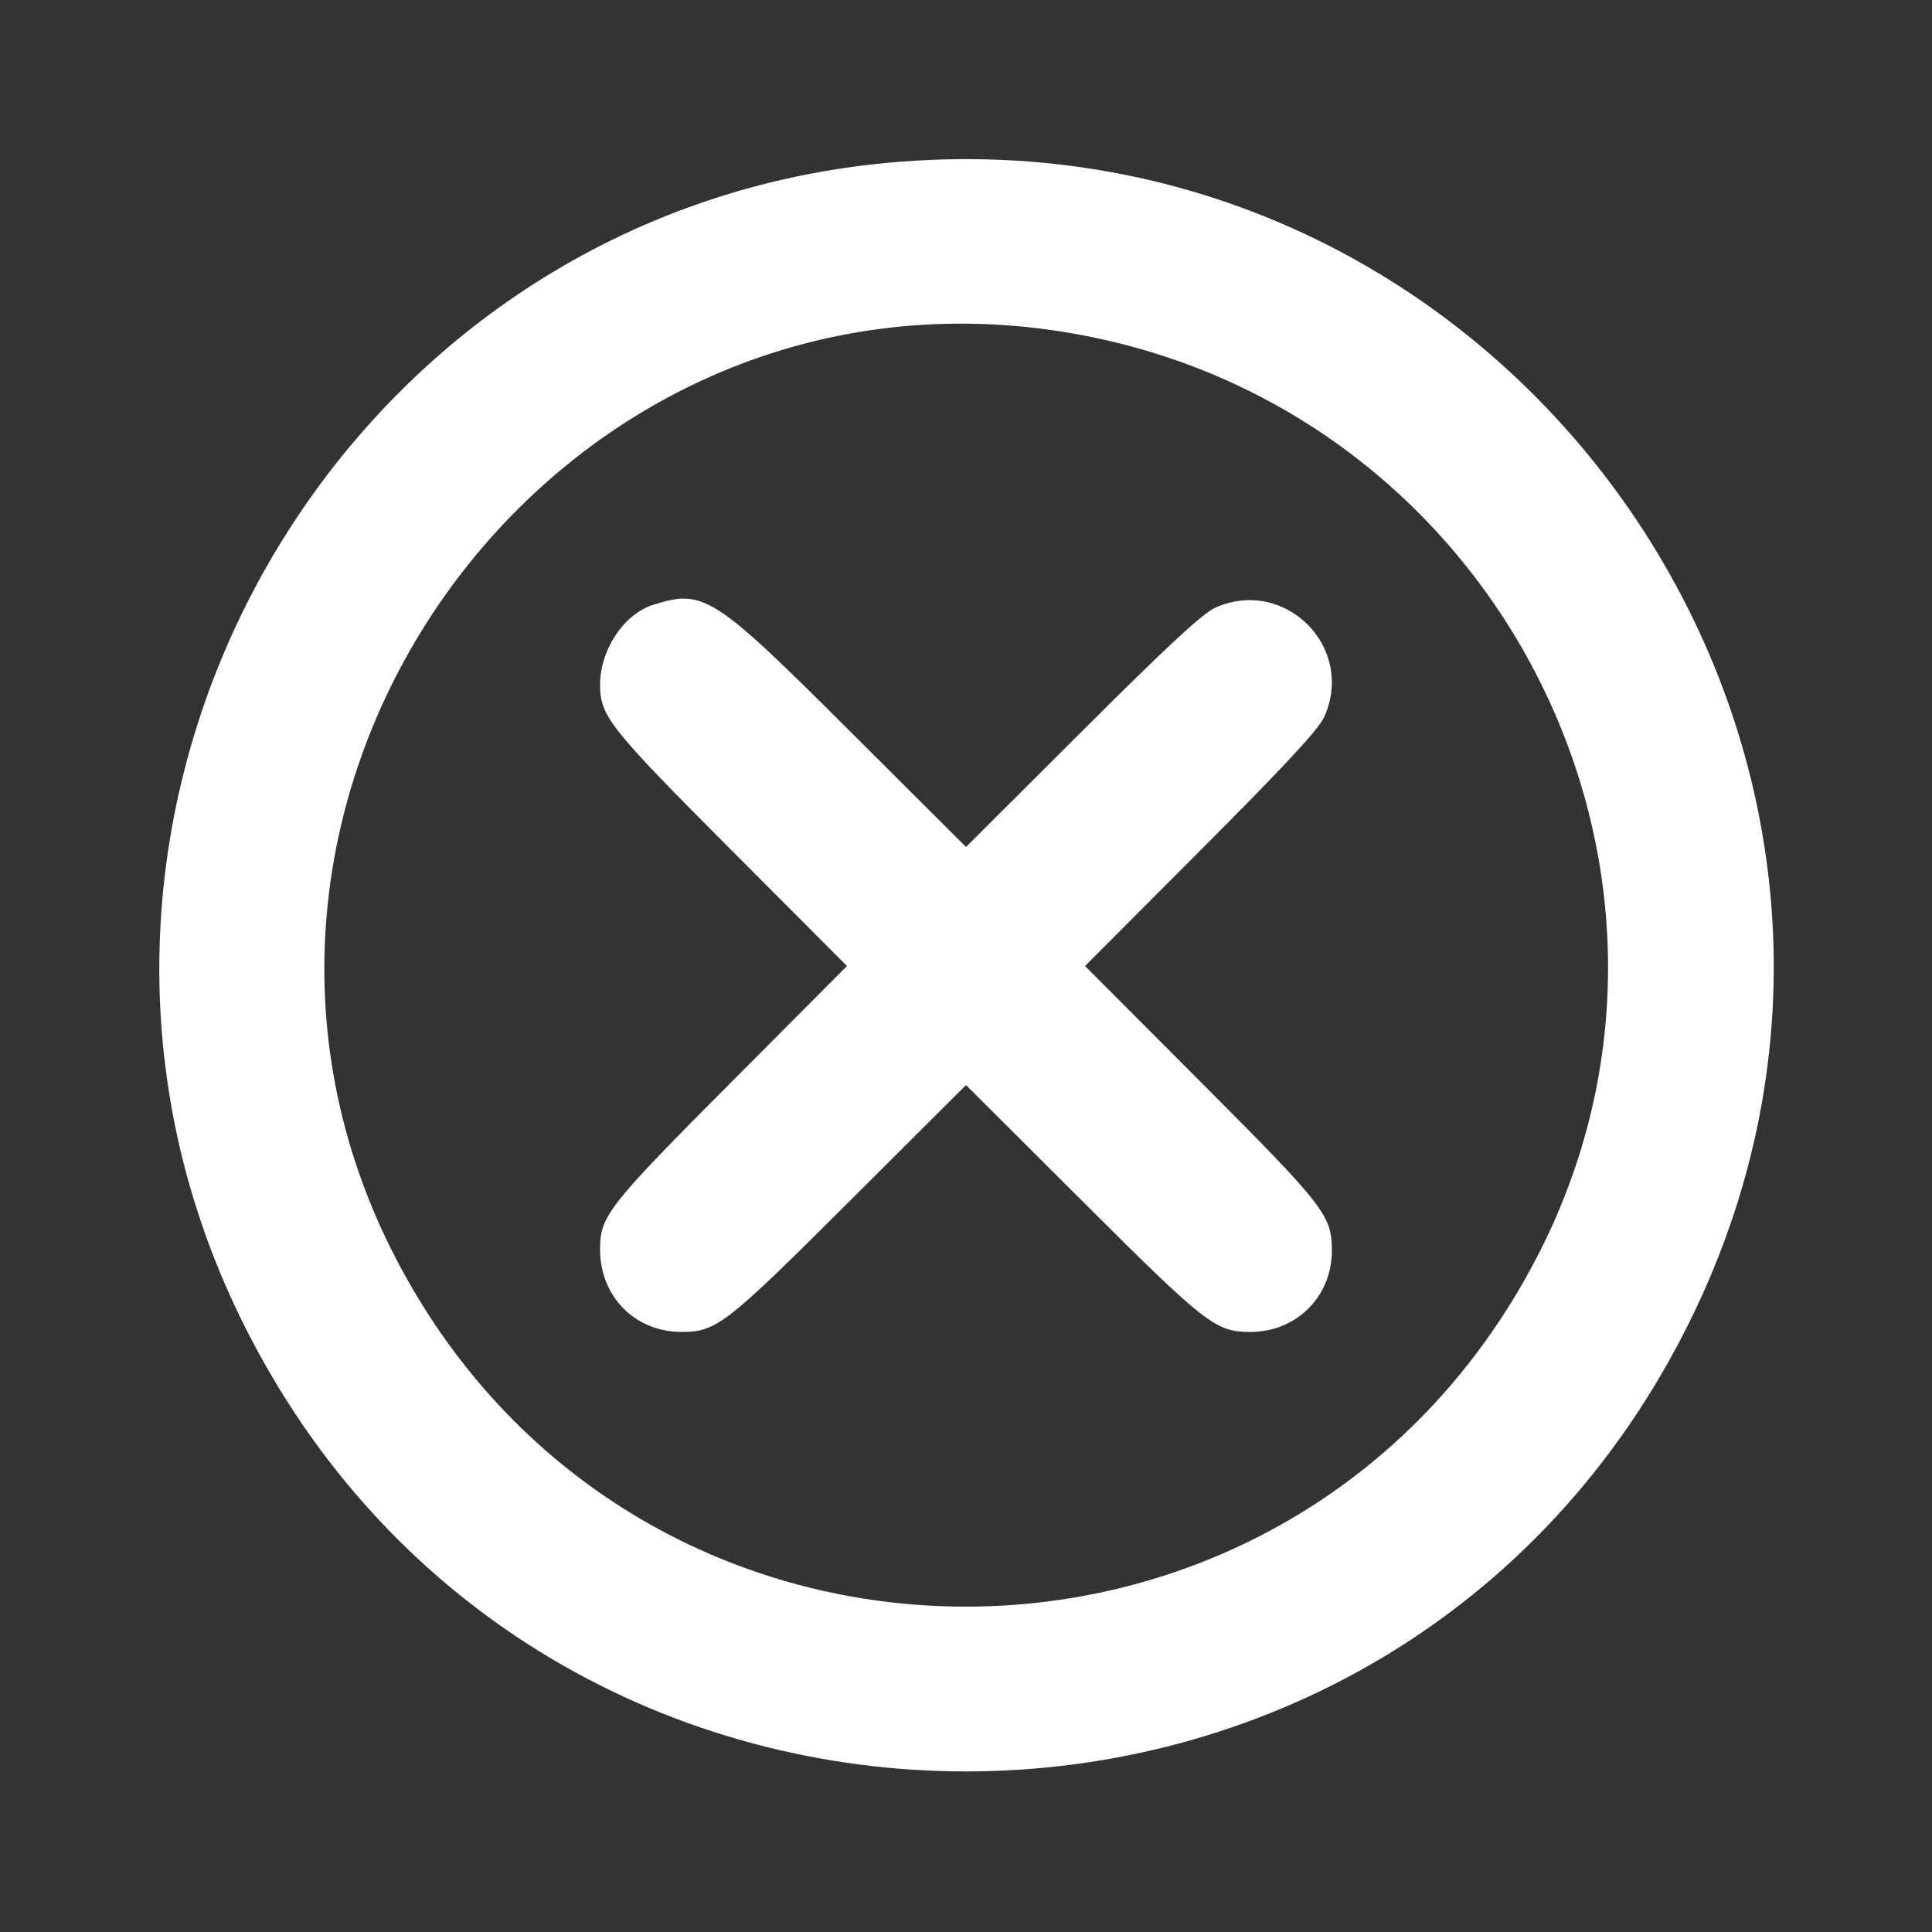 <svg id="svg" xmlns="http://www.w3.org/2000/svg" xmlns:xlink="http://www.w3.org/1999/xlink" width="400" height="400" viewBox="0, 0, 400,400"><rect x="0" y="0" width="400" height="400" fill="#333333" stroke="none"/><g id="svgg"><path id="path0" d="M183.594 33.724 C 68.549 44.560,-1.056 169.271,49.951 273.170 C 111.209 397.948,288.791 397.948,350.049 273.170 C 407.372 156.408,313.575 21.481,183.594 33.724 M217.751 68.351 C 308.852 81.302,360.265 180.195,317.868 260.926 C 267.637 356.576,132.069 356.534,82.121 260.853 C 32.800 166.373,112.414 53.376,217.751 68.351 M135.164 125.246 C 129.094 127.180,124.195 134.640,124.236 141.888 C 124.272 148.285,126.270 150.793,151.392 175.977 L 175.357 200.000 151.432 224.023 C 125.779 249.783,124.207 251.791,124.236 258.758 C 124.276 268.506,131.555 275.808,141.186 275.764 C 148.362 275.731,150.316 274.206,175.977 248.608 L 200.000 224.643 224.023 248.608 C 249.684 274.206,251.638 275.731,258.814 275.764 C 268.348 275.808,275.747 268.476,275.747 258.984 C 275.747 251.627,274.352 249.830,248.608 224.023 L 224.643 200.000 248.608 175.977 C 266.195 158.347,272.995 151.017,274.160 148.438 C 280.671 134.015,265.985 119.329,251.563 125.840 C 248.983 127.005,241.653 133.805,224.023 151.392 L 200.000 175.357 175.977 151.392 C 147.674 123.158,145.697 121.892,135.164 125.246 " stroke="none" fill="#ffffff" fill-rule="evenodd"></path></g></svg>
